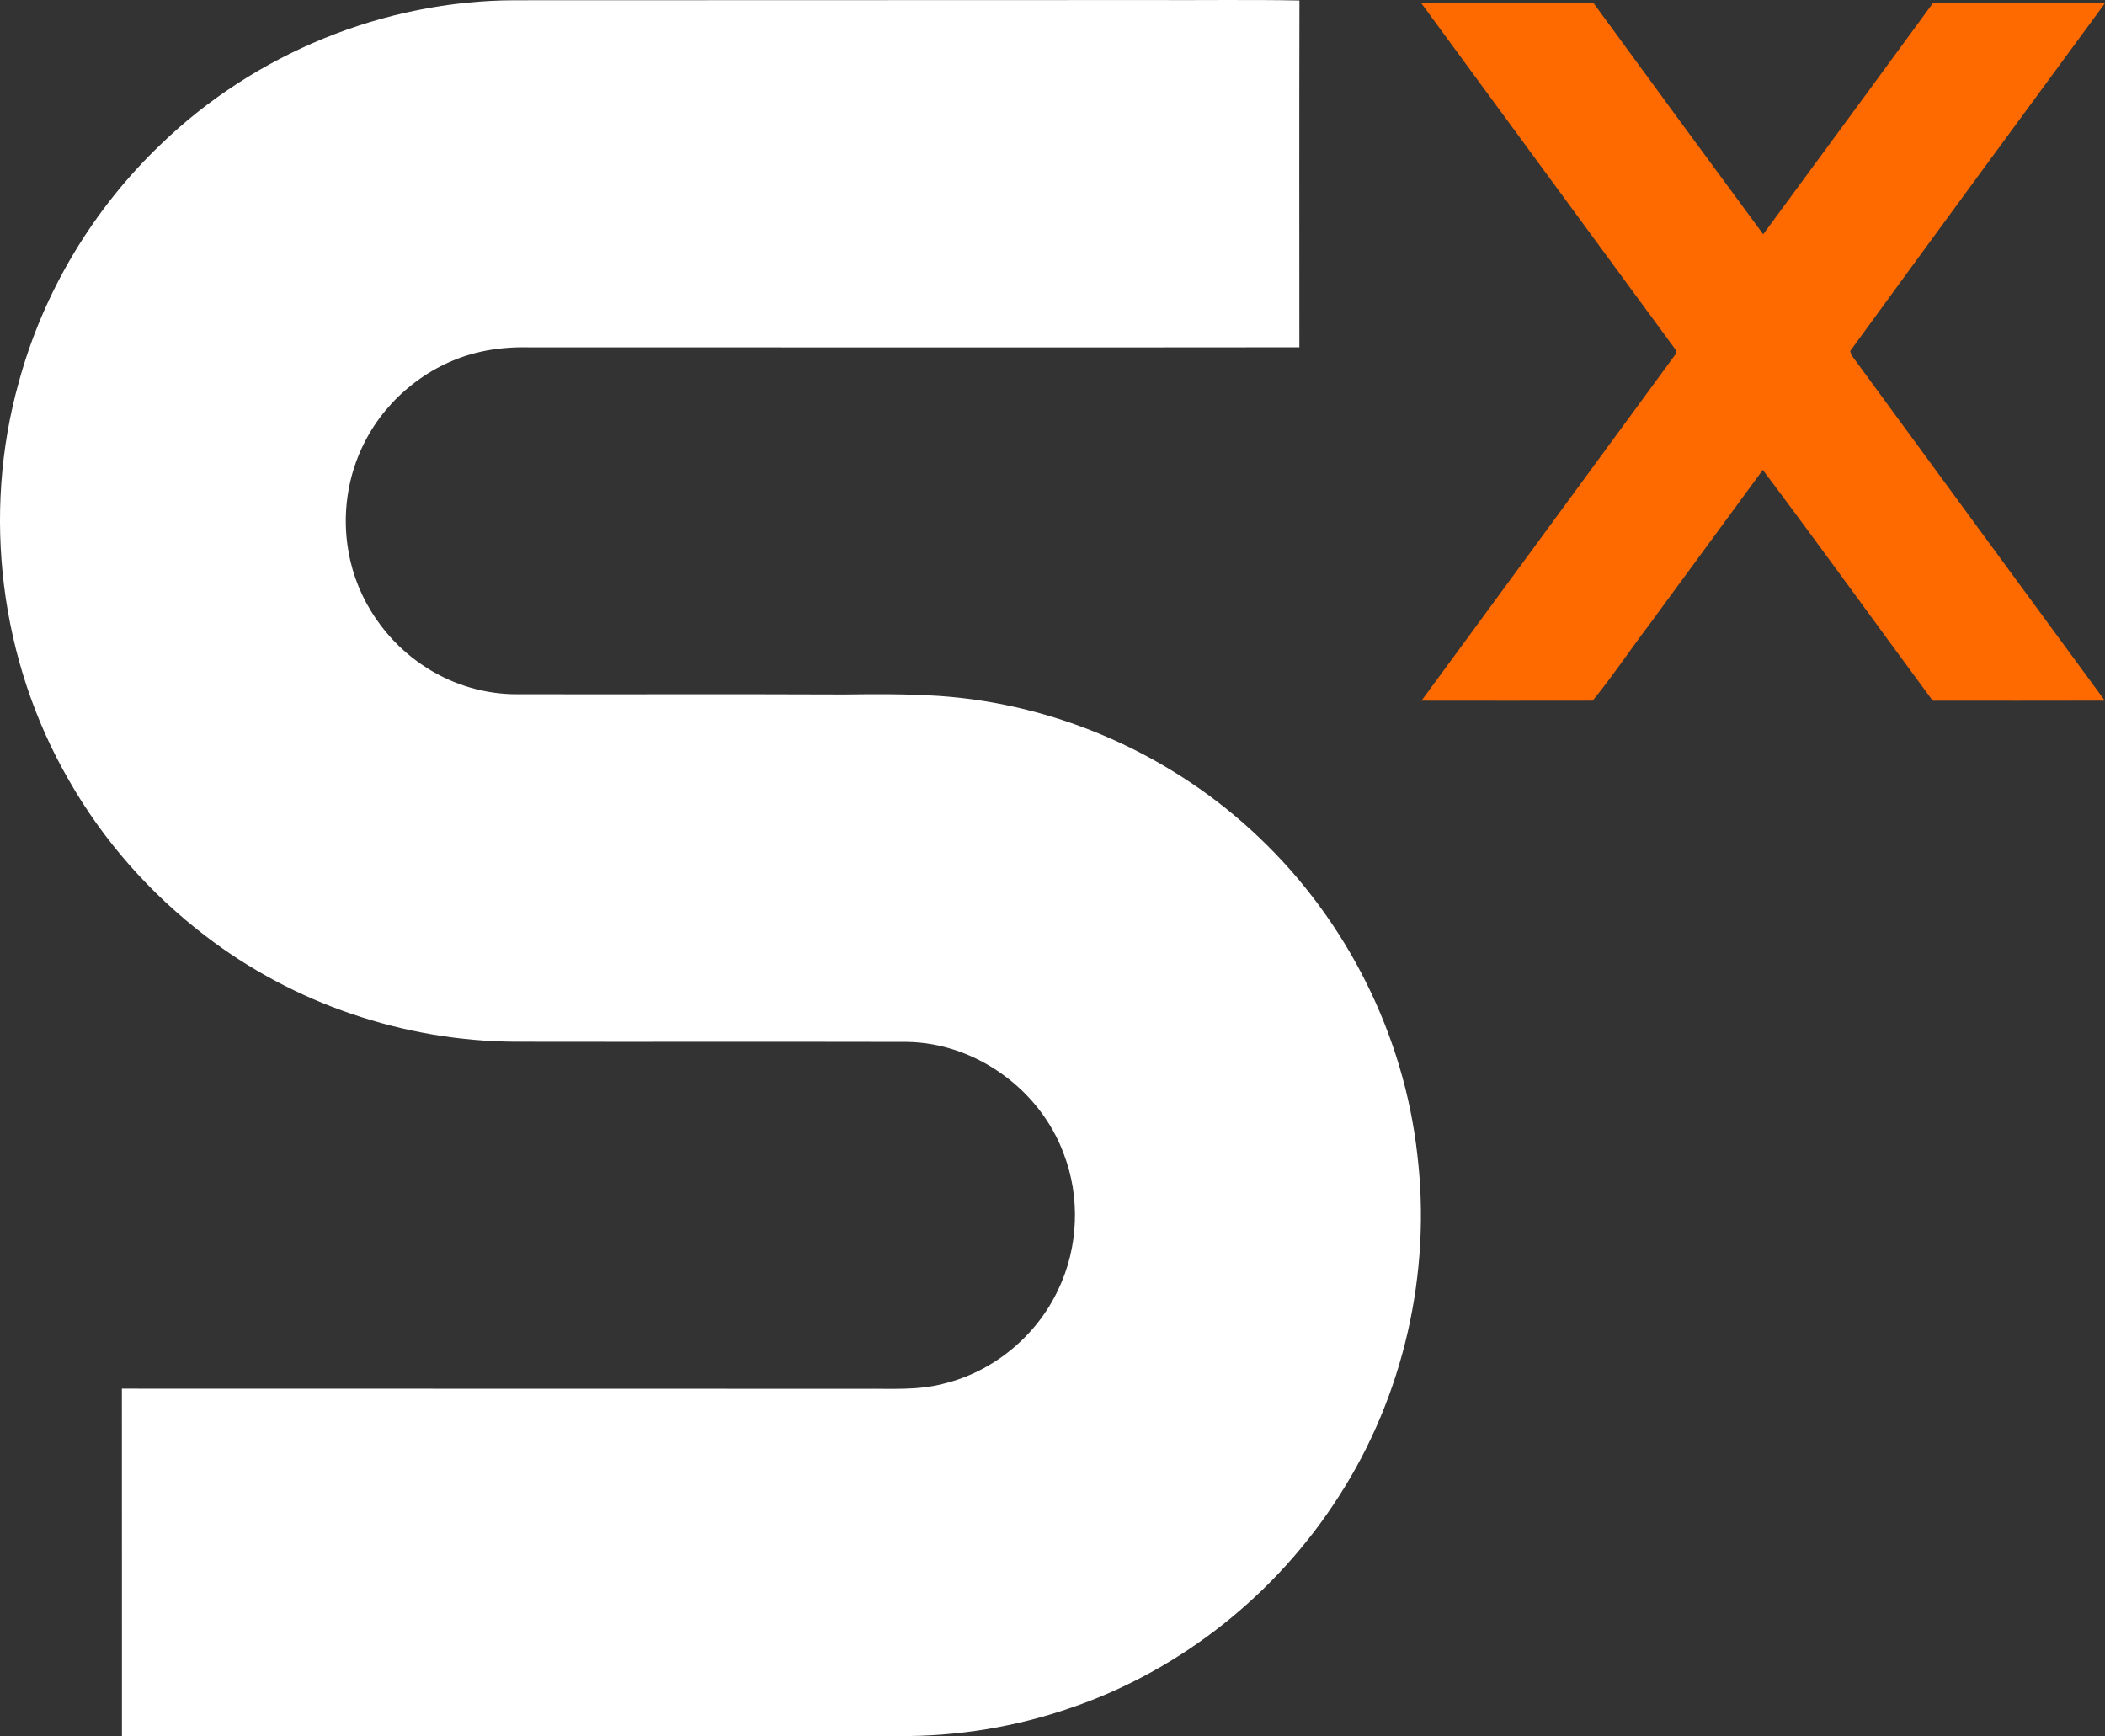 <?xml version="1.0" encoding="UTF-8" standalone="no"?>
<svg
   xmlns:dc="http://purl.org/dc/elements/1.1/"
   xmlns:cc="http://creativecommons.org/ns#"
   xmlns:rdf="http://www.w3.org/1999/02/22-rdf-syntax-ns#"
   xmlns:svg="http://www.w3.org/2000/svg"
   xmlns="http://www.w3.org/2000/svg"
   id="svg8"
   version="1.1"
   viewBox="0 0 741.06 611.331"
   height="611.331pt"
   width="741.06pt">
  <rect x="0" y="0" width="741.06" height="611.331" fill="#333333" stroke="none"/>
  <defs
     id="defs12" />
  <g
     transform="translate(-120.74,-183.449)"
     id="#ffffffff">
    <path
       style="opacity:1;fill:#ffffff"
       id="path2"
       d="m 301.98,183.54 c 74.32,-0.05 148.64,-0.05 222.96,-0.07 17.75,0.1 35.52,-0.19 53.27,0.15 -0.1,40.7 -0.05,81.41 -0.03,122.11 -90.38,0.12 -180.76,-0.02 -271.14,0.02 -5.76,-0.14 -11.54,0.32 -17.16,1.57 -17.37,3.88 -32.65,15.88 -40.72,31.72 -6.11,11.84 -8.1,25.72 -5.7,38.81 2.92,16.73 13.32,31.87 27.68,40.86 9.45,5.99 20.64,9.25 31.83,9.17 38.34,0.07 76.69,-0.08 115.03,0.08 11.01,-0.15 22.03,-0.2 33.02,0.5 42.07,2.76 82.79,20.92 113.2,50.07 30.7,29.22 50.79,69.34 55.49,111.48 4.98,41.62 -4.82,84.83 -27.52,120.1 -21.91,34.4 -55.53,61.29 -94.16,74.54 -19.56,6.83 -40.3,10.21 -61.01,10.05 -91.12,0.03 -182.24,0.05 -273.35,0.08 -0.02,-40.8 0.02,-81.6 -0.02,-122.4 87.13,0.02 174.26,0.06 261.39,0.05 9.3,-0.11 18.77,0.63 27.87,-1.8 17.54,-4.21 32.73,-16.81 40.37,-33.1 7.13,-14.84 7.85,-32.58 1.91,-47.95 -8.34,-22.55 -31.05,-38.97 -55.17,-39.29 -46.01,-0.1 -92.01,0.02 -138.02,-0.06 -39.08,-0.24 -77.95,-13.46 -108.96,-37.28 -19.45,-14.85 -35.98,-33.57 -48.09,-54.85 -24.22,-41.91 -30.65,-93.63 -17.56,-140.22 8.64,-31.71 26.17,-60.9 49.94,-83.58 33.04,-32 78.62,-50.66 124.65,-50.76 z" />
  </g>
  <g
     transform="translate(-120.74,-183.449)"
     id="#ff6a00ff">
    <path
       style="opacity:1;fill:#ff6a00"
       id="path5"
       d="m 621.09,184.56 c 20.24,-0.13 40.48,0.01 60.71,0.05 19.83,27.16 39.71,54.28 59.67,81.33 19.93,-27.09 39.86,-54.18 59.71,-81.34 20.2,-0.06 40.41,-0.15 60.62,-0.05 -29.93,40.8 -59.94,81.56 -89.7,122.49 0.1,0.34 0.3,1.03 0.39,1.37 29.73,40.59 59.47,81.17 89.25,121.72 -20.2,0.07 -40.39,0.01 -60.59,0.03 -19.99,-27.05 -39.62,-54.39 -59.82,-81.27 -13.33,18.18 -26.68,36.34 -40,54.53 -6.71,8.84 -12.9,18.15 -19.89,26.72 -20.09,0.04 -40.18,0.03 -60.27,0 29.76,-40.56 59.56,-81.11 89.27,-121.72 1.16,-1.01 -0.19,-2.19 -0.72,-3.07 -29.59,-40.23 -59.05,-80.55 -88.63,-120.79 z" />
  </g>
</svg>
